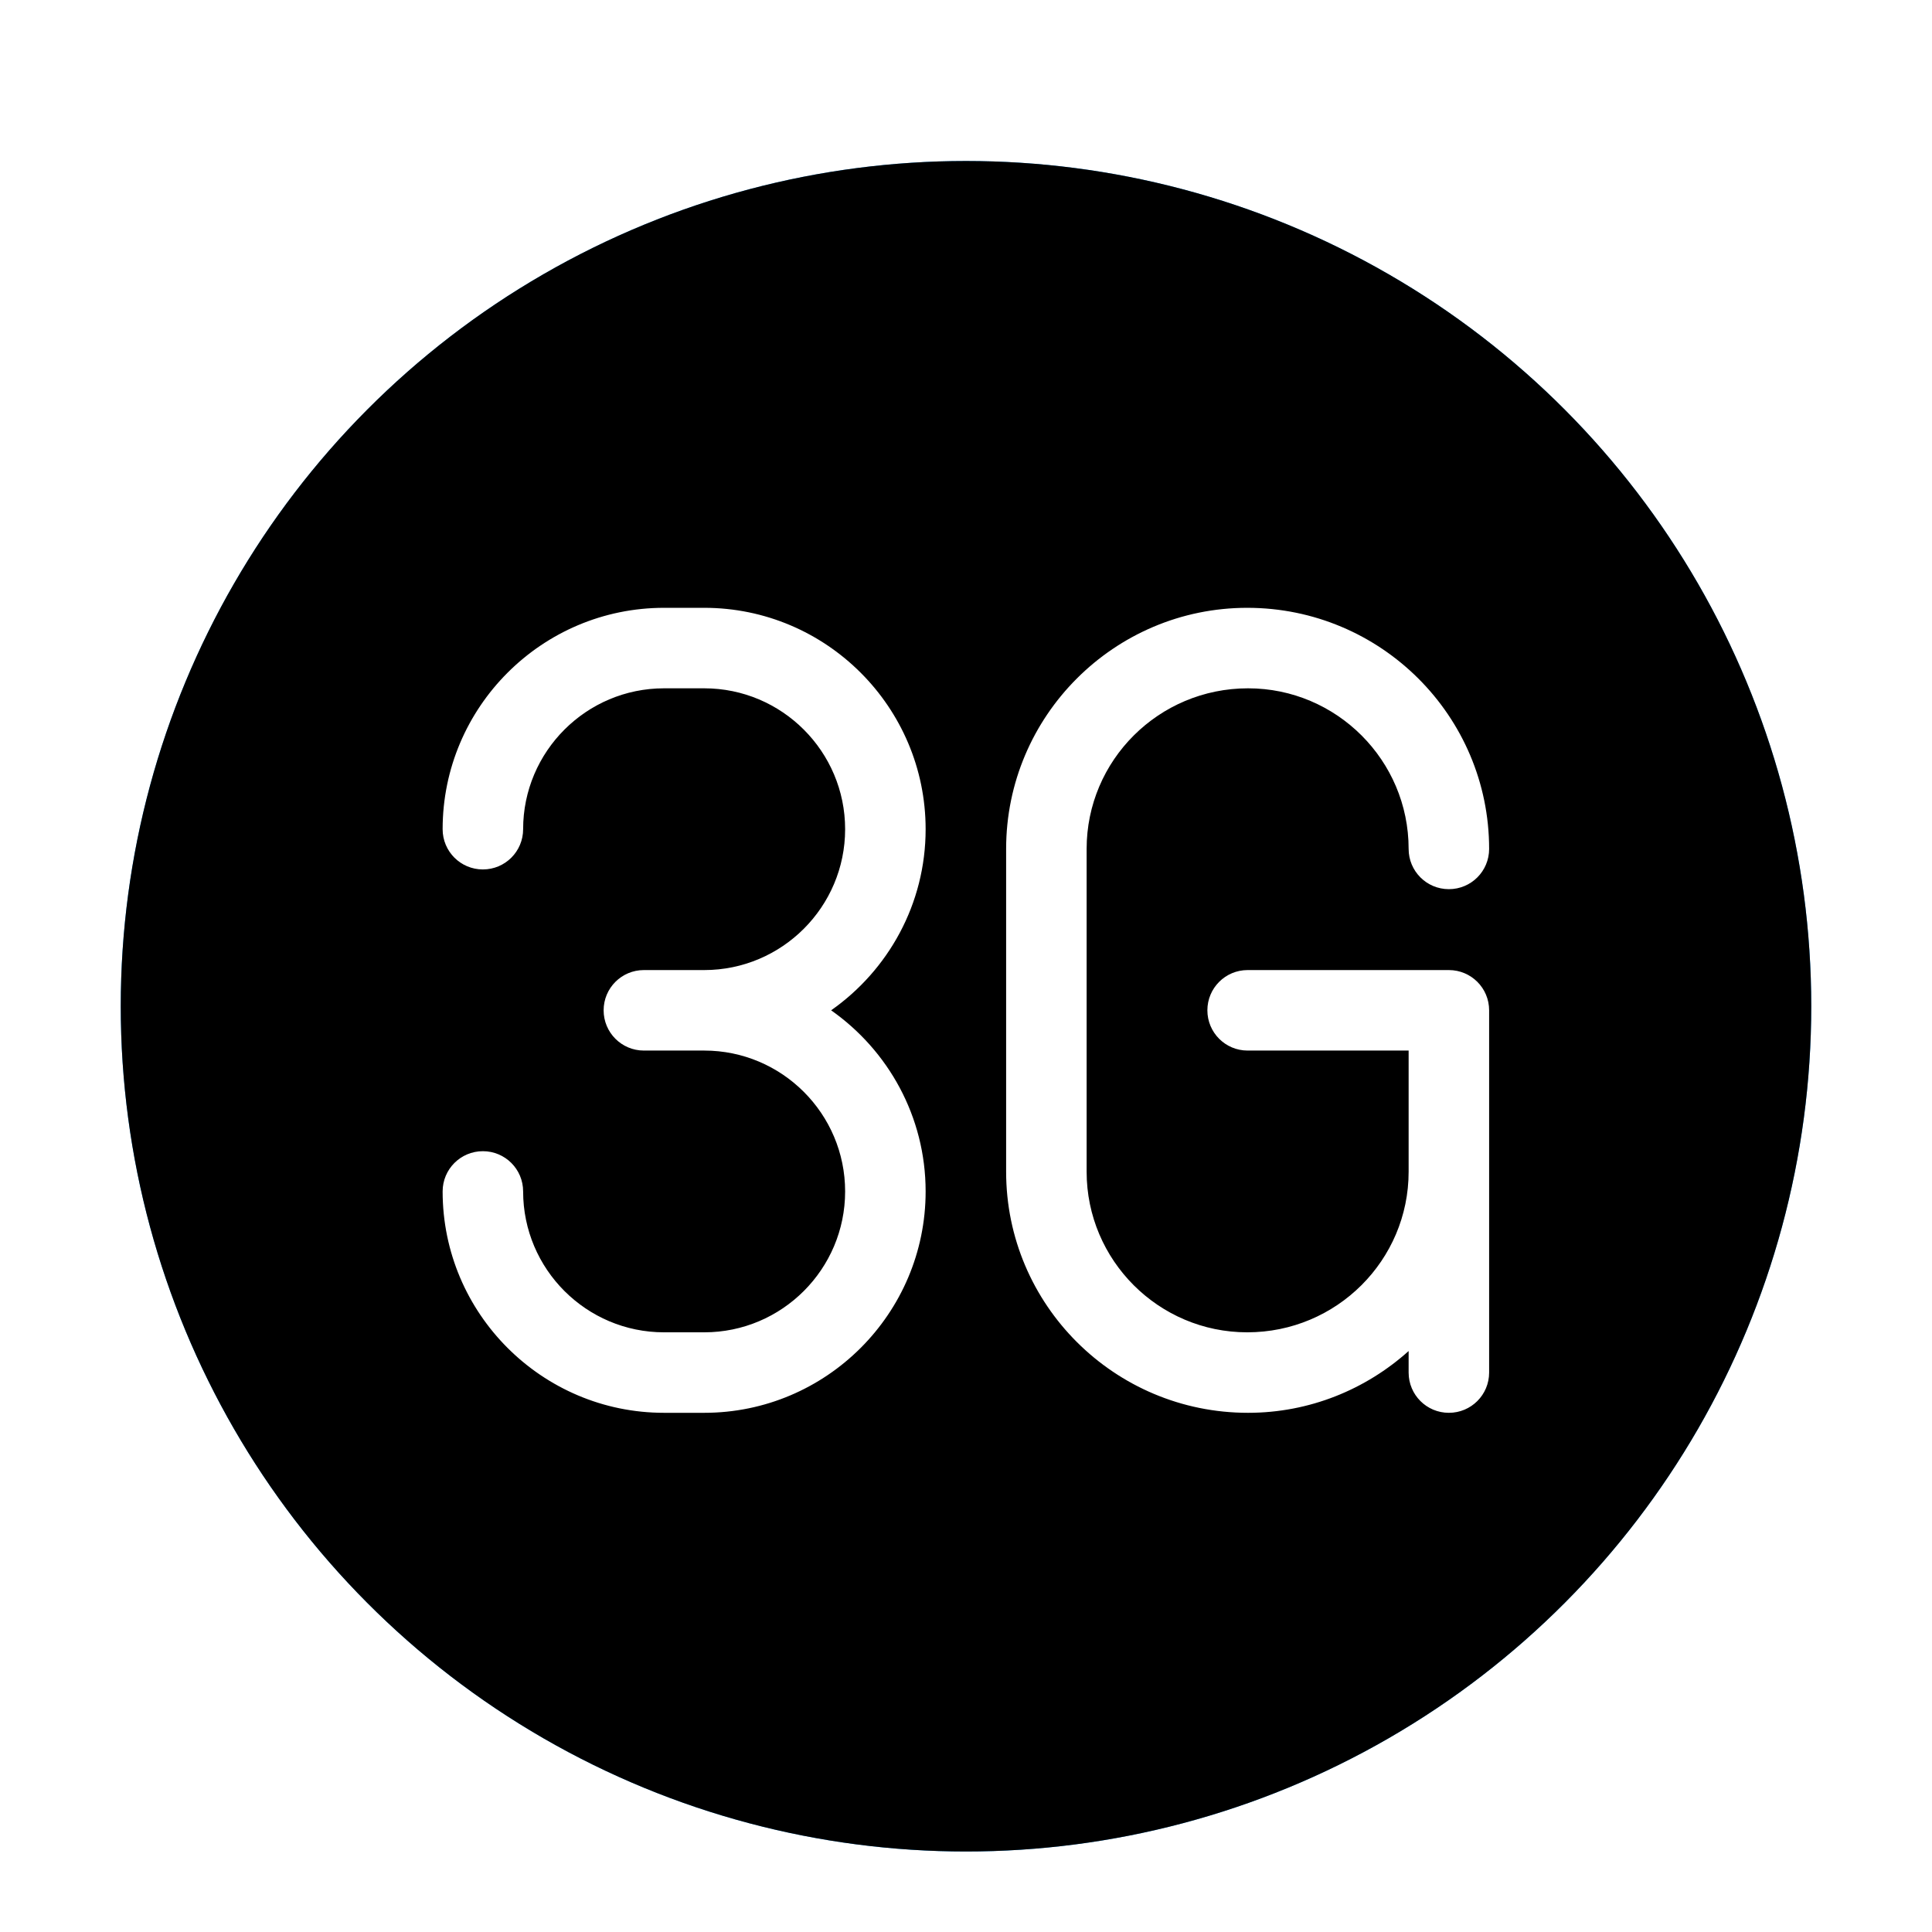 <svg xmlns="http://www.w3.org/2000/svg" xmlns:xlink="http://www.w3.org/1999/xlink" width="48" height="48" viewBox="0 0 48 48">
  <defs>
    <filter id="notification-network-mobile-3g-connected-a" width="131%" height="131%" x="-15.5%" y="-15.5%" filterUnits="objectBoundingBox">
      <feOffset dy="1" in="SourceAlpha" result="shadowOffsetOuter1"/>
      <feGaussianBlur in="shadowOffsetOuter1" result="shadowBlurOuter1" stdDeviation="1"/>
      <feColorMatrix in="shadowBlurOuter1" result="shadowMatrixOuter1" values="0 0 0 0 0   0 0 0 0 0   0 0 0 0 0  0 0 0 0.2 0"/>
      <feMerge>
        <feMergeNode in="shadowMatrixOuter1"/>
        <feMergeNode in="SourceGraphic"/>
      </feMerge>
    </filter>
    <circle id="notification-network-mobile-3g-connected-b" cx="21" cy="21" r="21"/>
    <filter id="notification-network-mobile-3g-connected-c" width="123.8%" height="123.8%" x="-11.9%" y="-11.9%" filterUnits="objectBoundingBox">
      <feGaussianBlur in="SourceAlpha" result="shadowBlurInner1" stdDeviation="5"/>
      <feOffset in="shadowBlurInner1" result="shadowOffsetInner1"/>
      <feComposite in="shadowOffsetInner1" in2="SourceAlpha" k2="-1" k3="1" operator="arithmetic" result="shadowInnerInner1"/>
      <feColorMatrix in="shadowInnerInner1" values="0 0 0 0 0.711   0 0 0 0 0.878   0 0 0 0 1  0 0 0 1 0"/>
    </filter>
  </defs>
  <g fill="none" filter="url(#notification-network-mobile-3g-connected-a)" transform="translate(3 3)">
    <use fill="#24A3FF" xlink:href="#notification-network-mobile-3g-connected-b"/>
    <use fill="#000" filter="url(#notification-network-mobile-3g-connected-c)" xlink:href="#notification-network-mobile-3g-connected-b"/>
    <path fill="#FFF" d="M11.997 5.601C11.997 2.569 9.529.101 6.497.101L5.497.101C2.465.101-.003 2.569-.003 5.601-.003 6.154.444 6.601.997 6.601 1.55 6.601 1.997 6.154 1.997 5.601 1.997 3.671 3.567 2.101 5.497 2.101L6.497 2.101C8.427 2.101 9.997 3.671 9.997 5.601 9.997 7.531 8.427 9.101 6.497 9.101L4.997 9.101C4.444 9.101 3.997 9.548 3.997 10.101 3.997 10.654 4.444 11.101 4.997 11.101L6.497 11.101C8.427 11.101 9.997 12.671 9.997 14.601 9.997 16.531 8.427 18.101 6.497 18.101L5.497 18.101C3.567 18.101 1.997 16.531 1.997 14.601 1.997 14.048 1.55 13.601.997 13.601.444 13.601-.003 14.048-.003 14.601-.003 17.633 2.465 20.101 5.497 20.101L6.497 20.101C9.529 20.101 11.997 17.633 11.997 14.601 11.997 12.741 11.066 11.097 9.649 10.101 11.067 9.105 11.997 7.461 11.997 5.601zM24.997 9.101L19.997 9.101C19.444 9.101 18.997 9.548 18.997 10.101 18.997 10.654 19.444 11.101 19.997 11.101L23.997 11.101 23.997 14.111C23.997 16.311 22.207 18.101 19.987 18.101 17.787 18.101 15.997 16.311 15.997 14.111L15.997 6.091C15.997 3.891 17.787 2.101 20.007 2.101 22.207 2.101 23.997 3.891 23.997 6.091 23.997 6.644 24.444 7.091 24.997 7.091 25.55 7.091 25.997 6.644 25.997 6.091 25.997 2.788 23.309.101 19.987.101 16.684.101 13.997 2.789 13.997 6.091L13.997 14.111C13.997 17.414 16.685 20.101 20.007 20.101 21.54 20.101 22.937 19.517 23.997 18.566L23.997 19.101C23.997 19.654 24.444 20.101 24.997 20.101 25.55 20.101 25.997 19.654 25.997 19.101L25.997 10.101C25.997 9.548 25.55 9.101 24.997 9.101z" transform="translate(8 11)"/>
  </g>
</svg>
